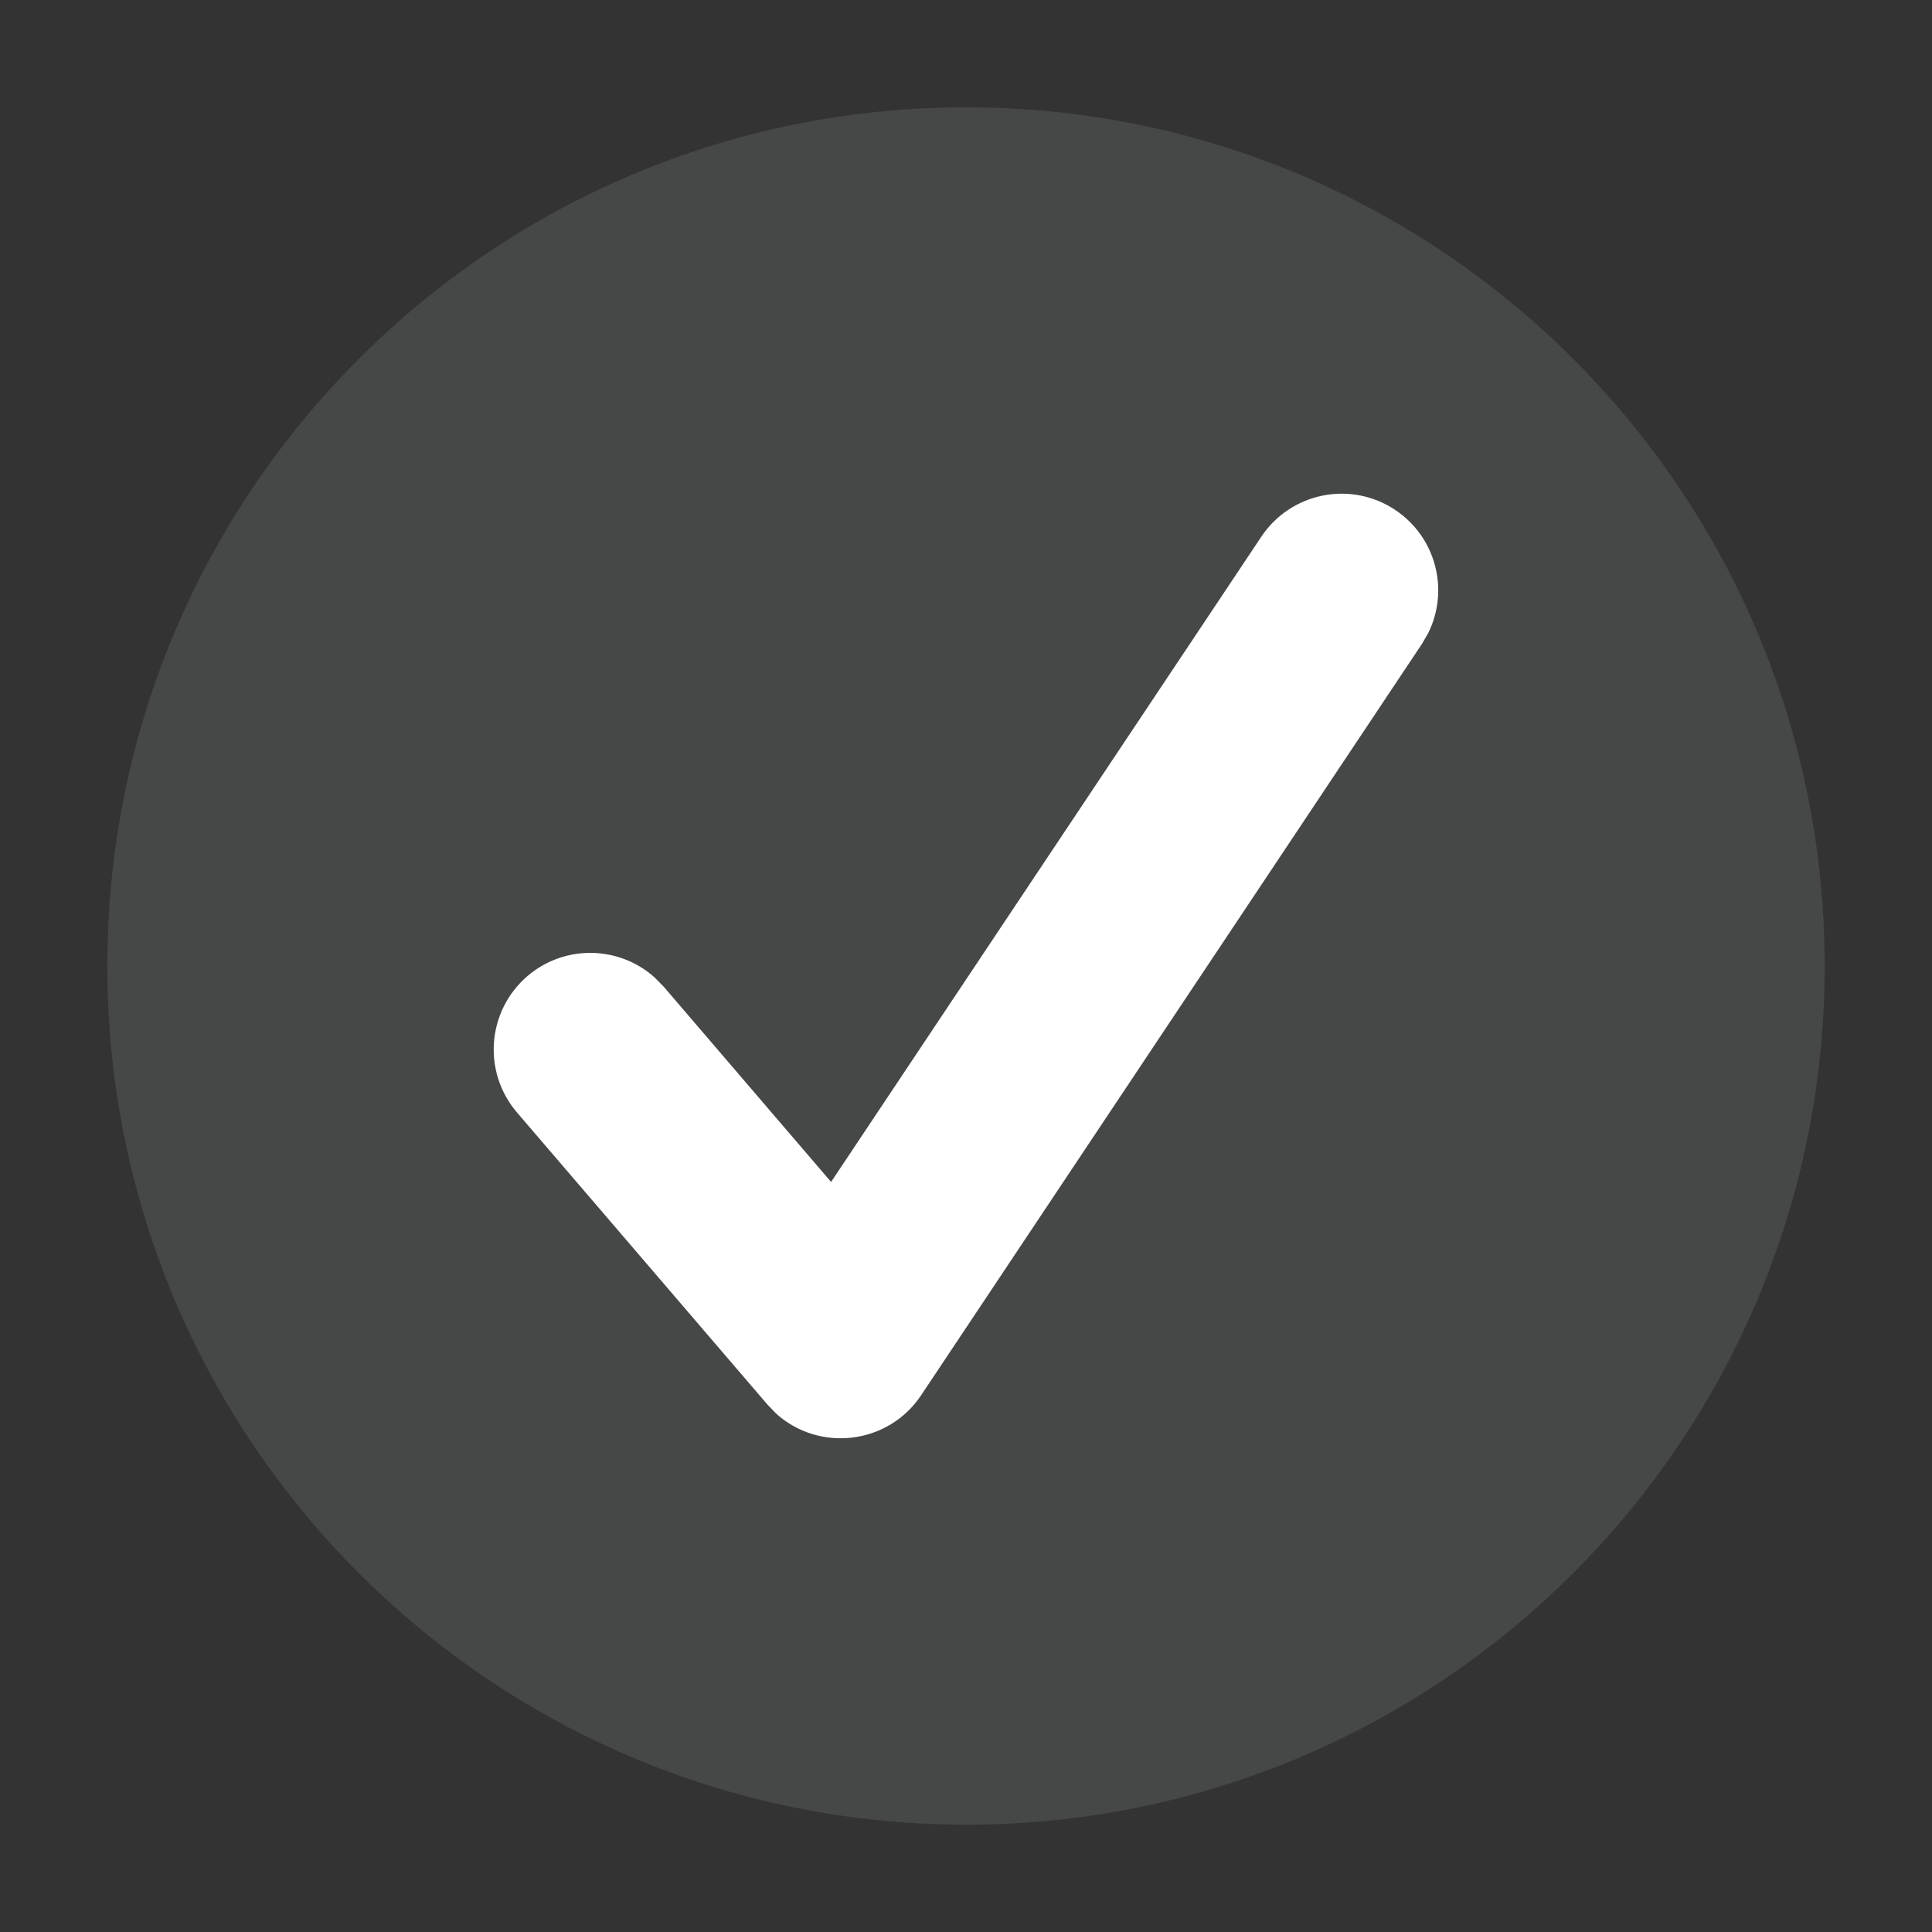 <svg width="18" height="18" viewBox="0 0 18 18" fill="none" xmlns="http://www.w3.org/2000/svg">
<rect x="0" y="0" width="18" height="18" fill="#333333" stroke="none"/>
<g id="&#231;&#188;&#150;&#231;&#187;&#132;">
<path id="checked" d="M17 9C17 13.418 13.418 17 9 17C4.582 17 1 13.418 1 9C1 4.582 4.582 1 9 1C13.418 1 17 4.582 17 9Z" fill="#747A7A" fill-opacity="0.3"/>
<path id="On" d="M11.751 5.001C12.027 4.587 12.585 4.475 12.999 4.751C13.381 5.006 13.505 5.501 13.305 5.901L13.248 5.999L8.582 12.999C8.273 13.462 7.631 13.531 7.231 13.17L7.15 13.086L4.816 10.364C4.493 9.986 4.537 9.418 4.914 9.094C5.26 8.798 5.766 8.81 6.097 9.105L6.183 9.192L7.743 11.012L11.751 5.001Z" fill="white"/>
</g>
</svg>

